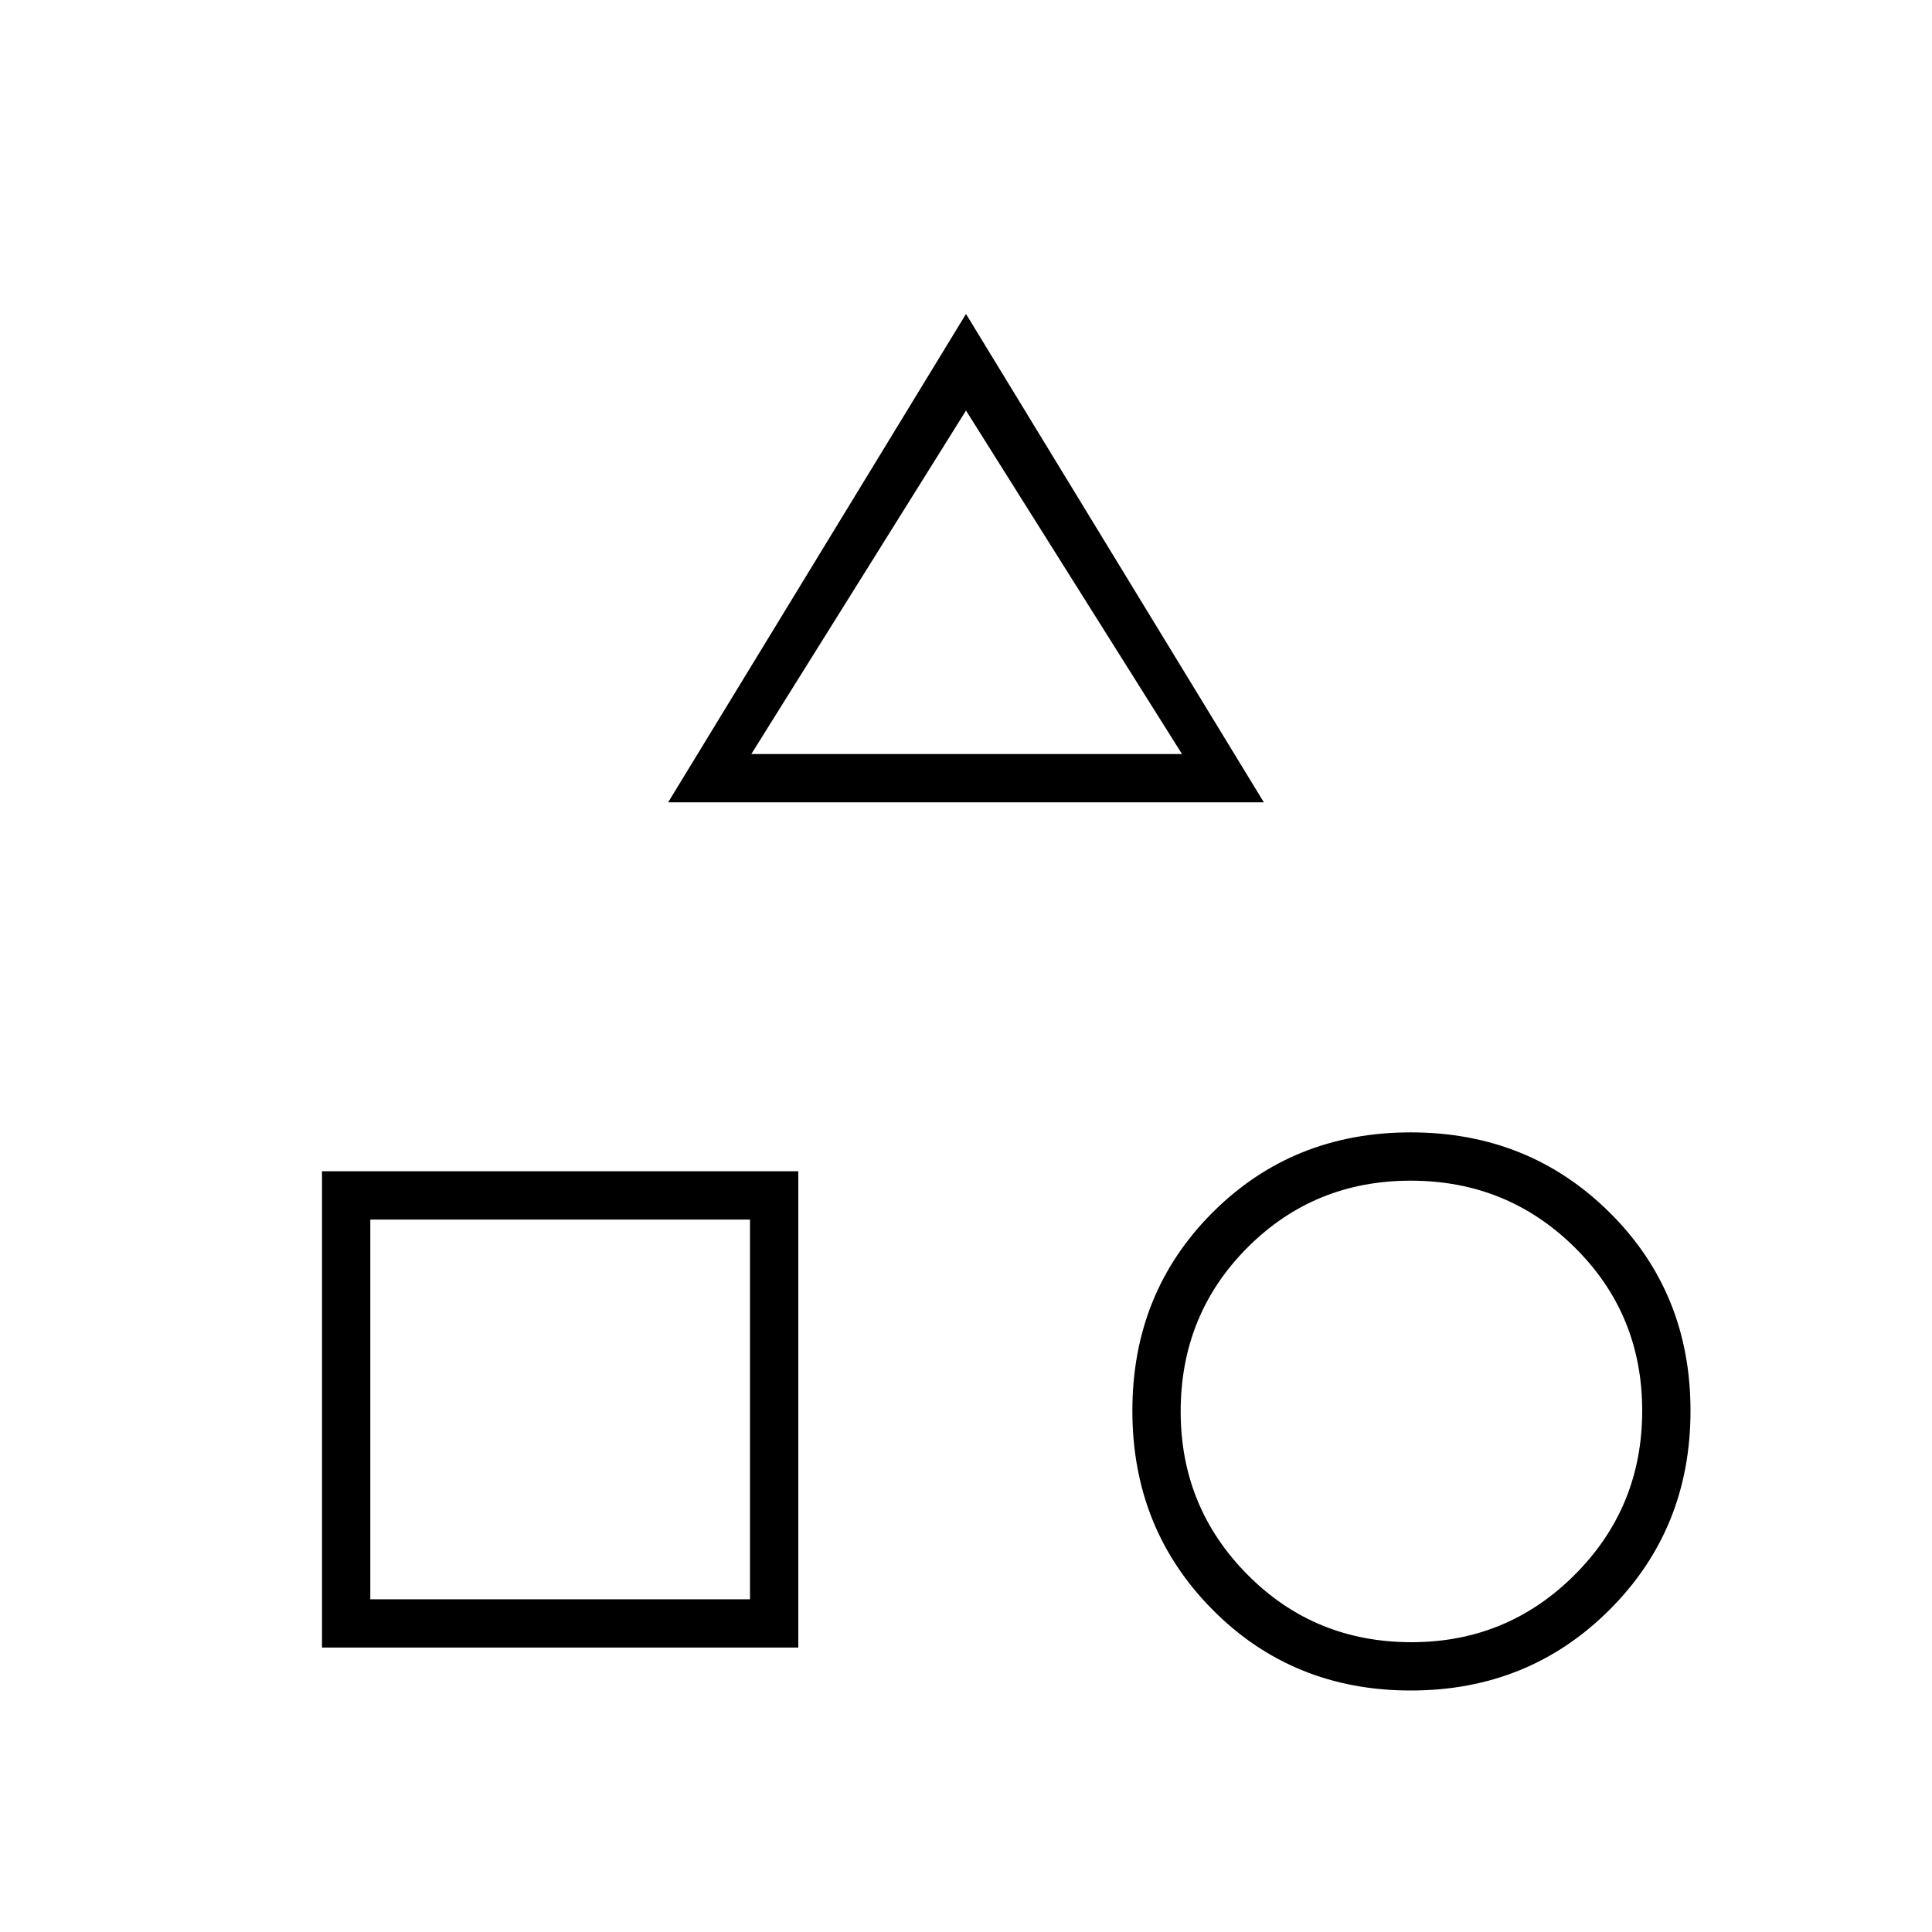 <svg xmlns="http://www.w3.org/2000/svg" height="40" viewBox="0 -960 960 960" width="40"><path d="M332-561.33 480-804l148 242.67H332ZM701-120q-58.67 0-98.5-40.17-39.83-40.16-39.83-98.83t39.83-98.5q39.83-39.83 98.5-39.83t98.83 39.83Q840-317.67 840-259t-40.17 98.83Q759.67-120 701-120Zm-541-21.33V-378h236.67v236.67H160ZM701.36-144q47.64 0 81.14-33.53t33.5-81.5q0-47.97-33.53-81.14-33.53-33.16-81.5-33.16t-81.14 33.26q-33.16 33.26-33.16 81.43 0 47.64 33.26 81.14t81.43 33.5ZM184-165.33h188.67V-354H184v188.67Zm189.33-420h214L480-756 373.33-585.33Zm106.67 0ZM372.67-354Zm328.66 95.33Z"/></svg>